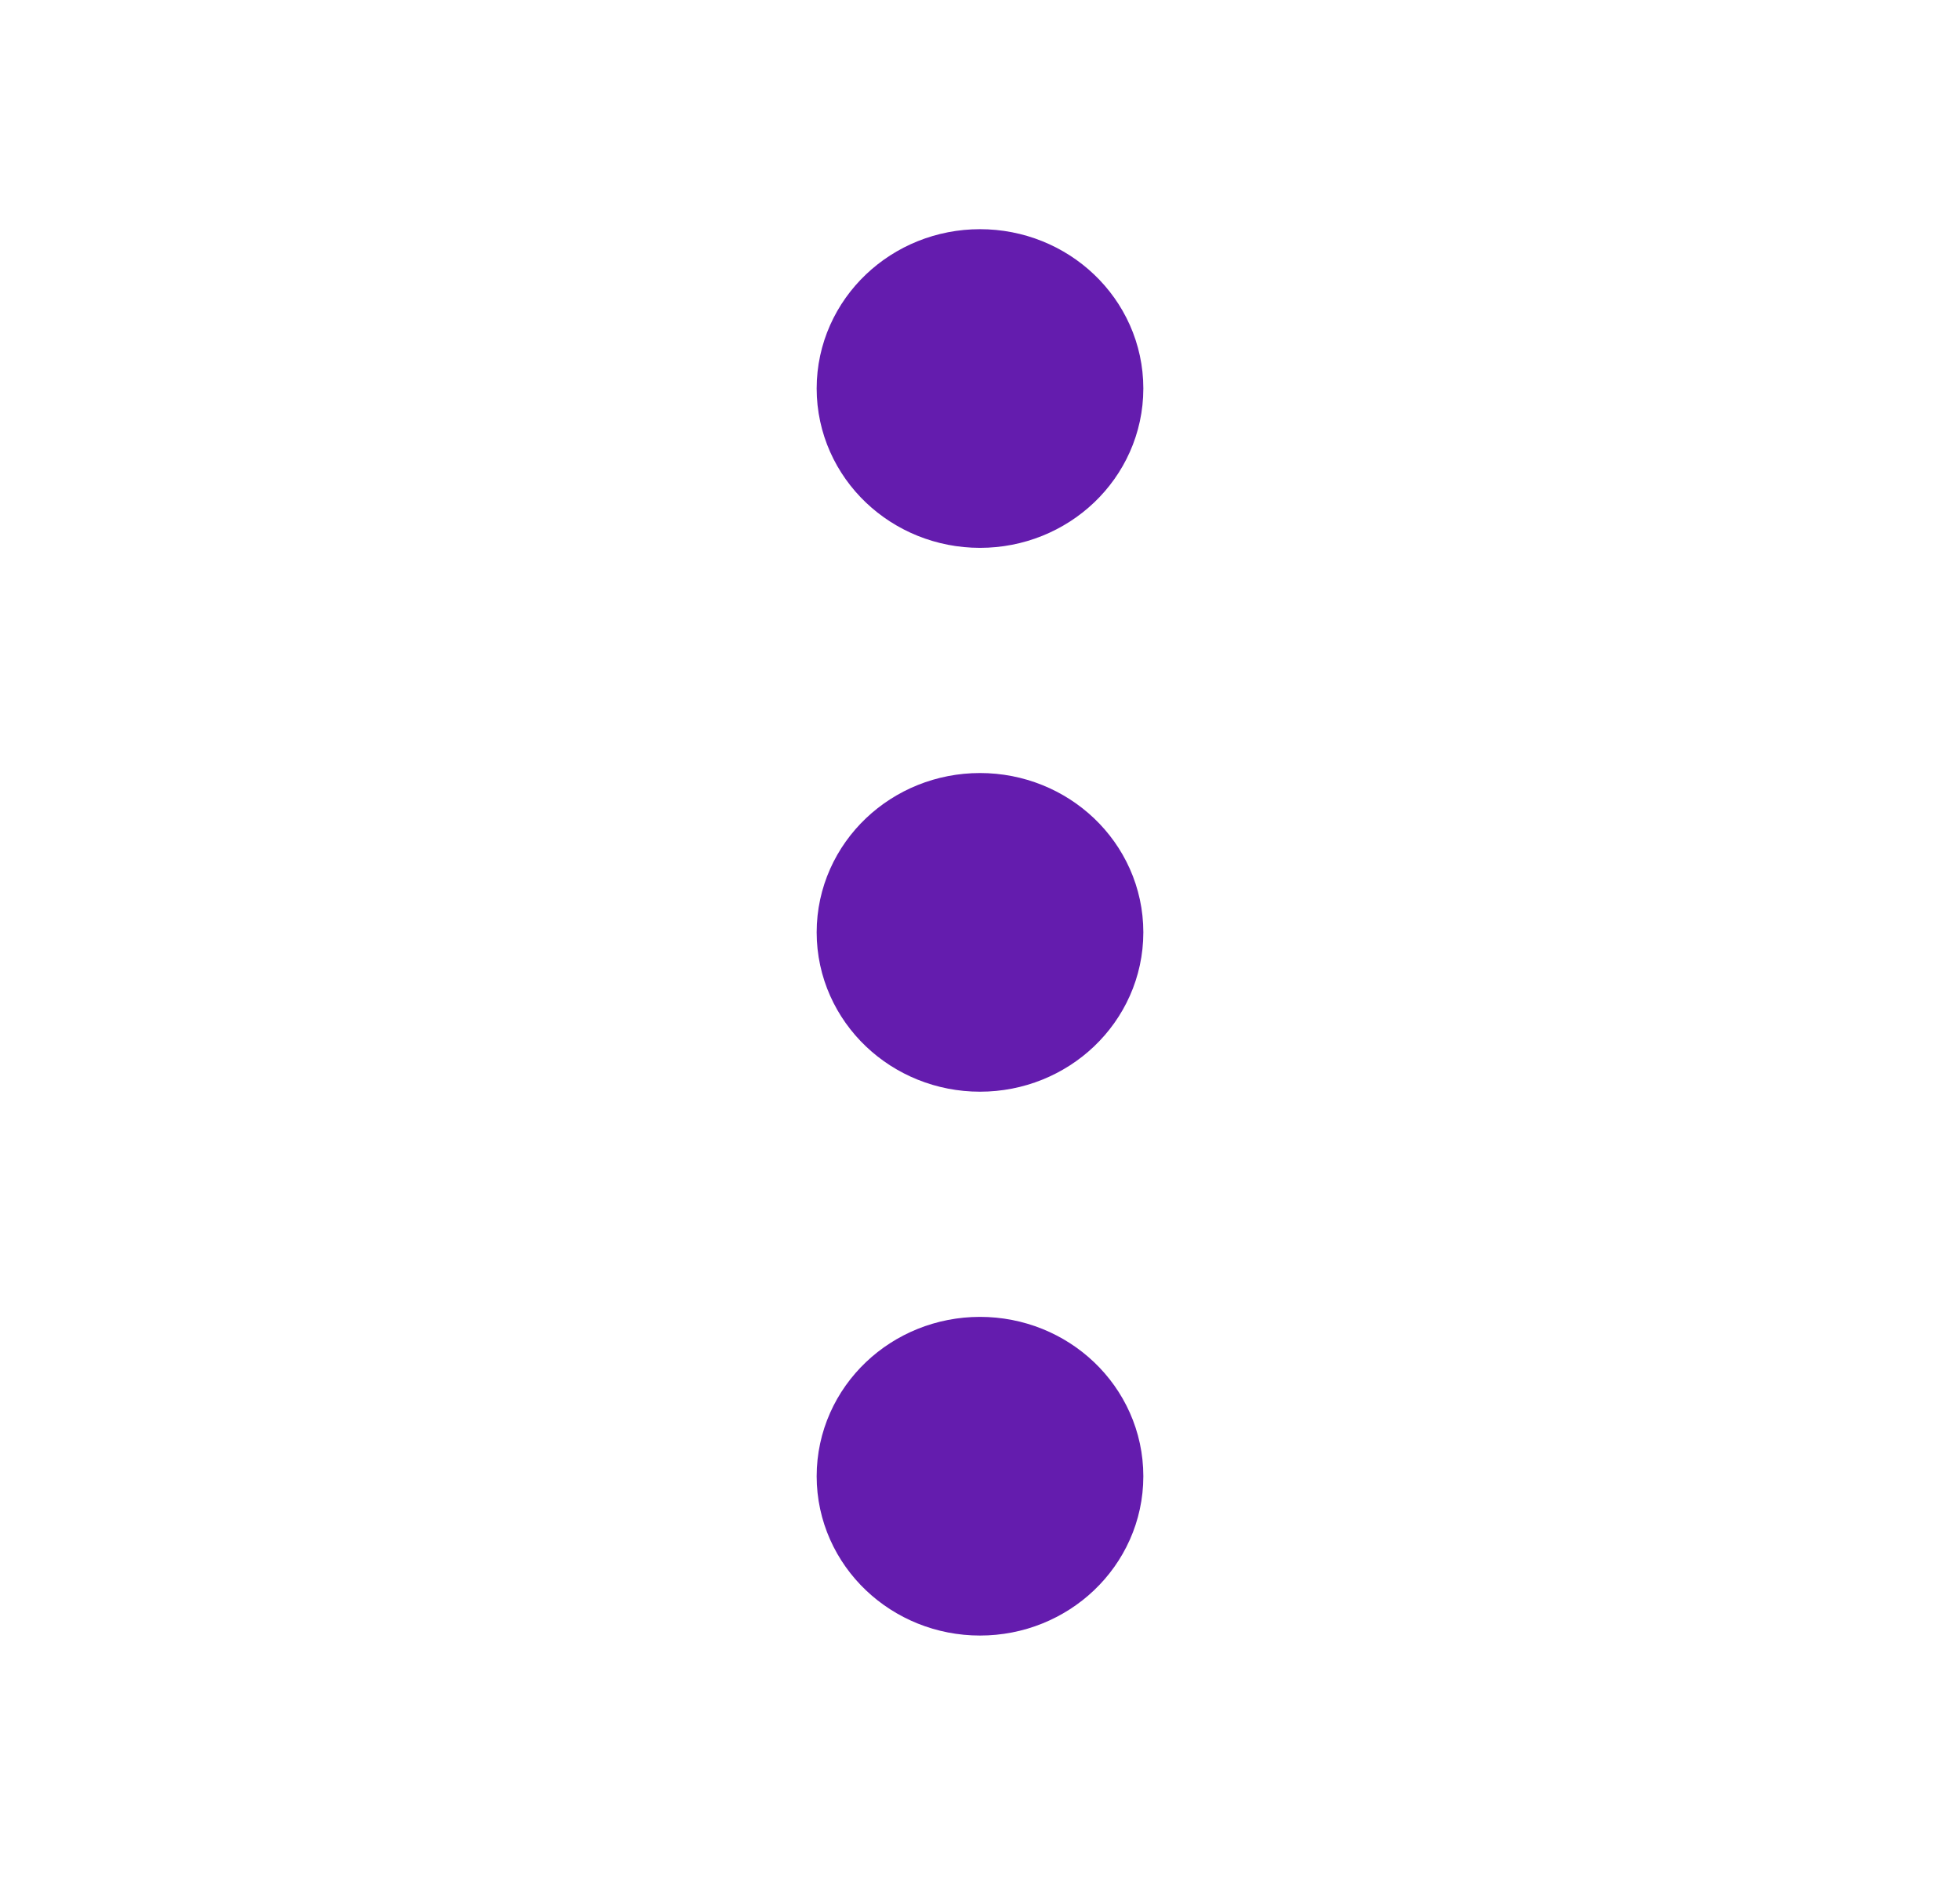 <svg width="24" height="23" viewBox="0 0 24 23" fill="none" xmlns="http://www.w3.org/2000/svg">
<path d="M12 12.371C12.552 12.371 13 11.945 13 11.419C13 10.894 12.552 10.468 12 10.468C11.448 10.468 11 10.894 11 11.419C11 11.945 11.448 12.371 12 12.371Z" stroke="#641CAE" stroke-width="2" stroke-linecap="round" stroke-linejoin="round"/>
<path d="M12 5.71C12.552 5.71 13 5.284 13 4.758C13 4.233 12.552 3.807 12 3.807C11.448 3.807 11 4.233 11 4.758C11 5.284 11.448 5.71 12 5.71Z" stroke="#641CAE" stroke-width="2" stroke-linecap="round" stroke-linejoin="round"/>
<path d="M12 19.032C12.552 19.032 13 18.606 13 18.081C13 17.555 12.552 17.129 12 17.129C11.448 17.129 11 17.555 11 18.081C11 18.606 11.448 19.032 12 19.032Z" stroke="#641CAE" stroke-width="2" stroke-linecap="round" stroke-linejoin="round"/>
</svg>
